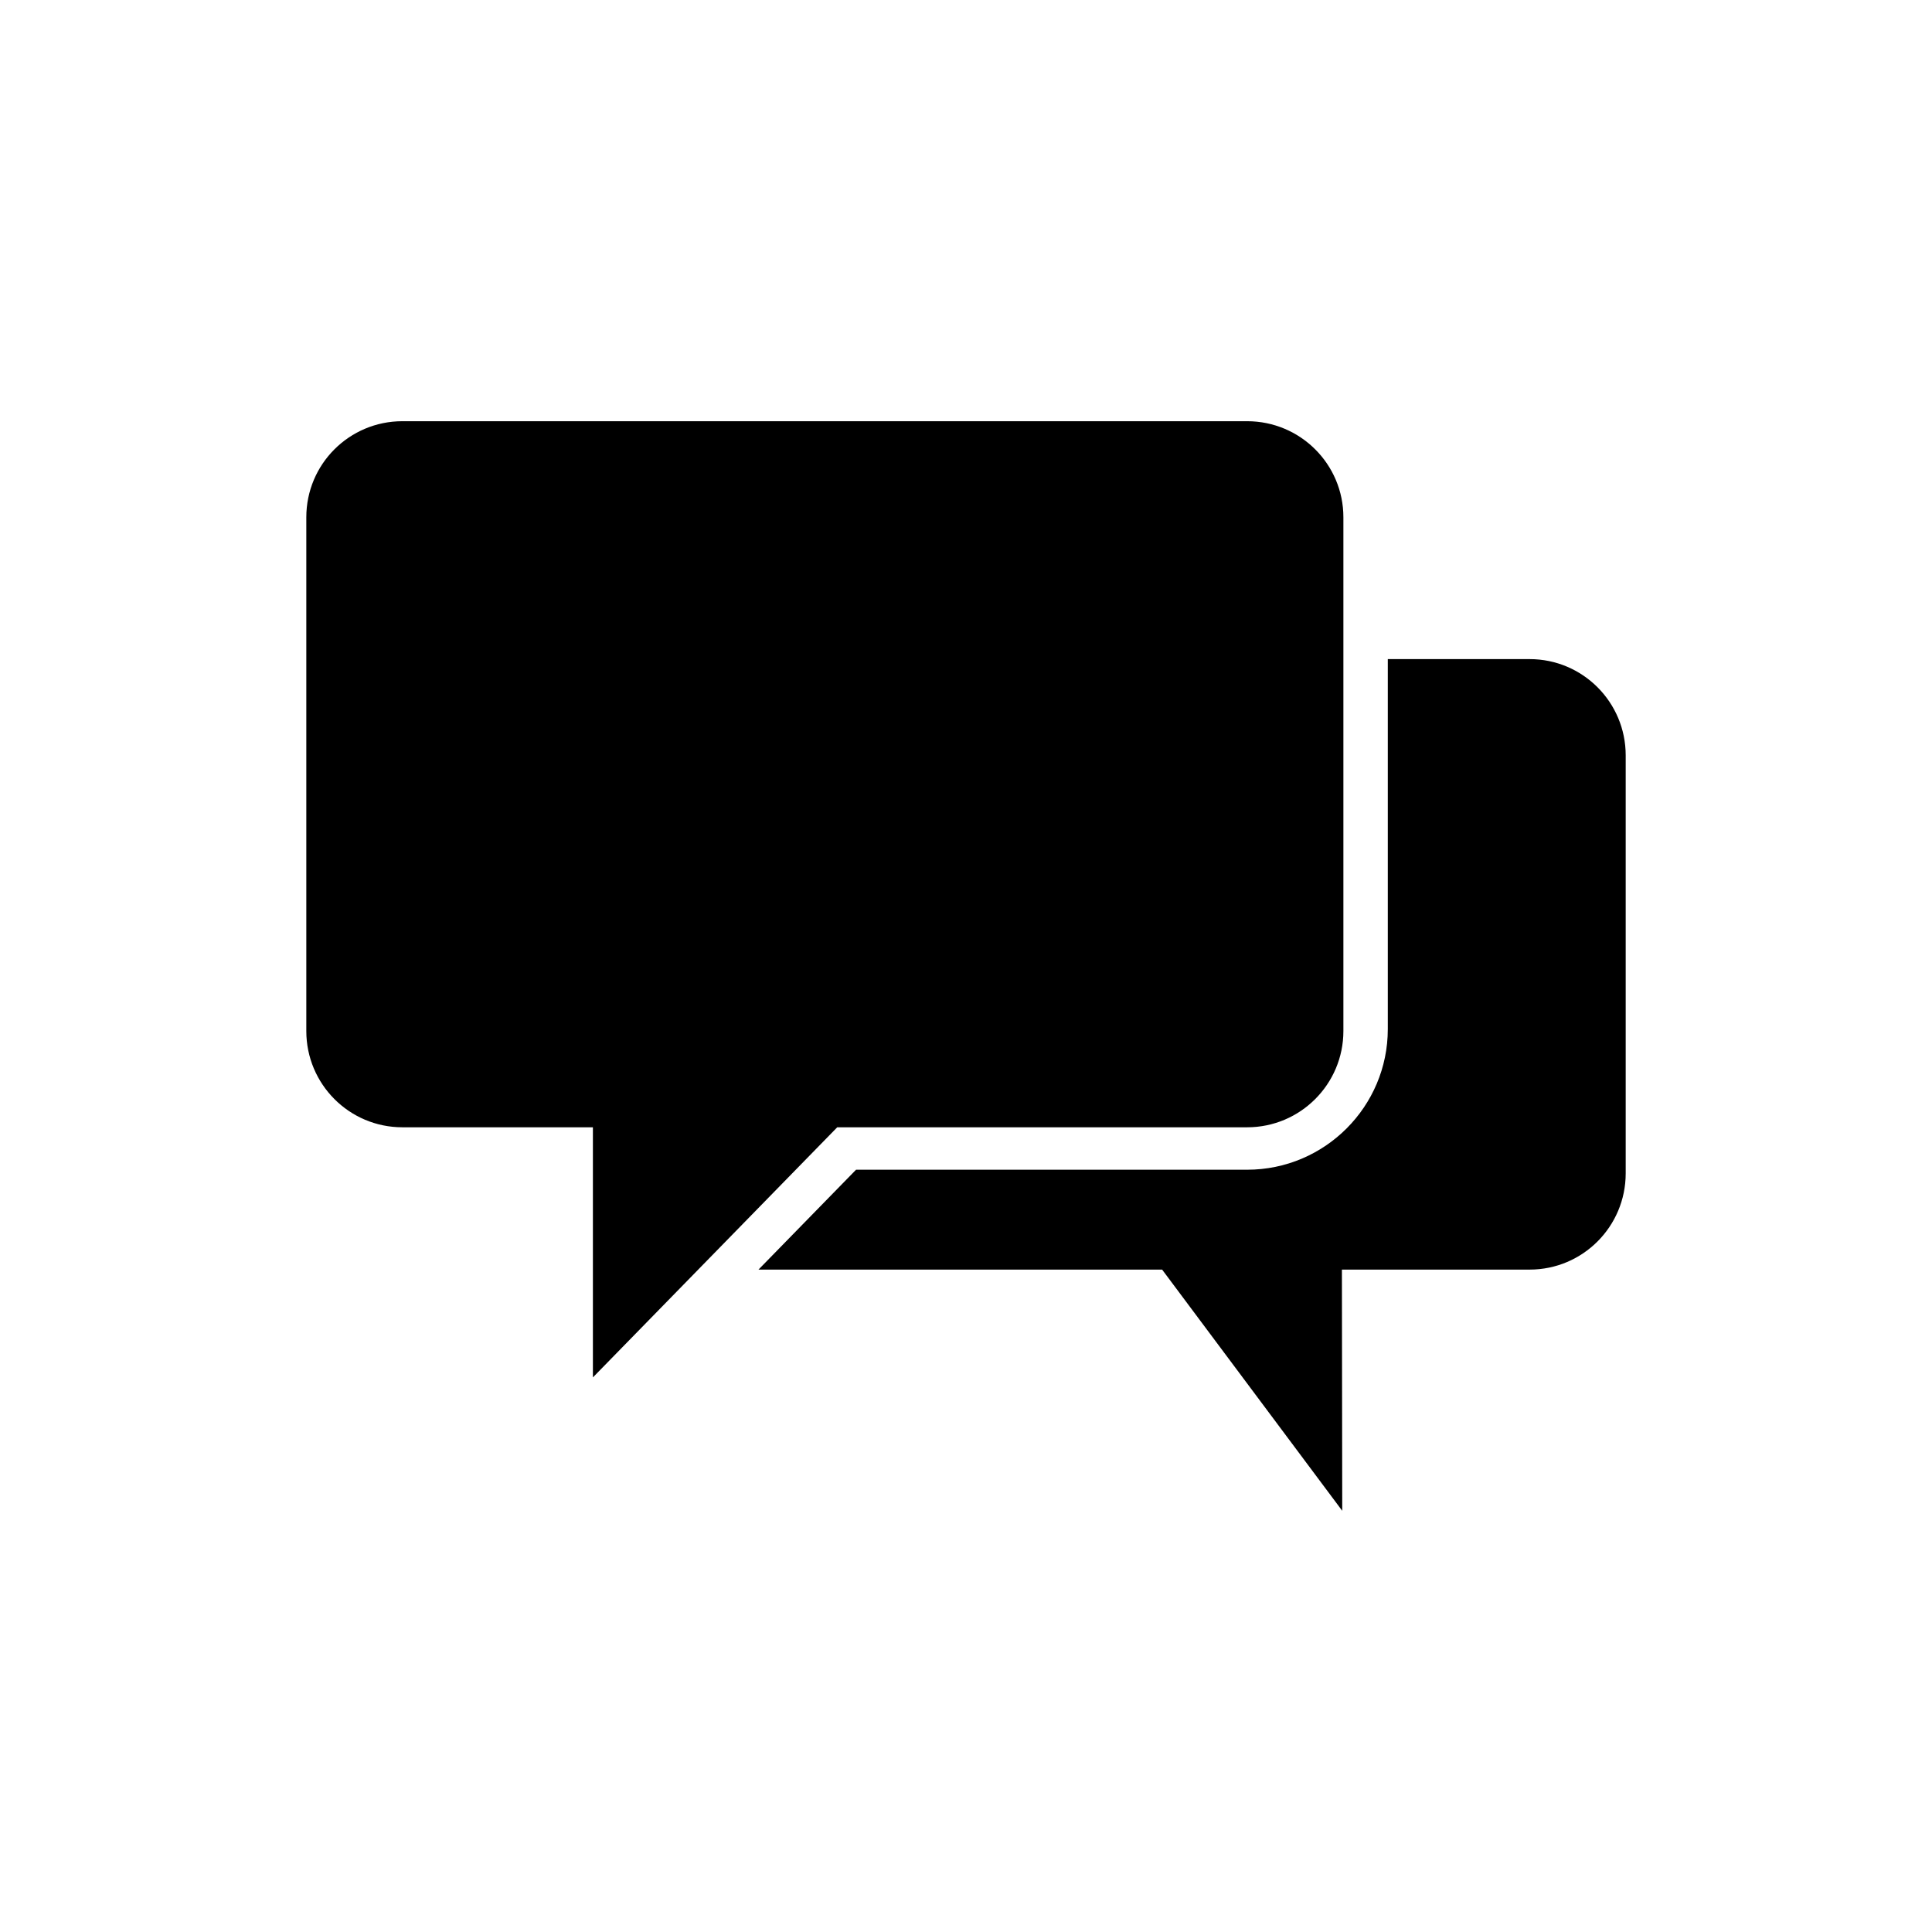 <?xml version="1.0" encoding="UTF-8" standalone="no"?>
<!-- Generator: Adobe Illustrator 17.0.1, SVG Export Plug-In . SVG Version: 6.00 Build 0)  -->

<svg
   xmlns:dc="http://purl.org/dc/elements/1.1/"
   xmlns:cc="http://creativecommons.org/ns#"
   xmlns:rdf="http://www.w3.org/1999/02/22-rdf-syntax-ns#"
   xmlns:svg="http://www.w3.org/2000/svg"
   xmlns="http://www.w3.org/2000/svg"
   xmlns:sodipodi="http://sodipodi.sourceforge.net/DTD/sodipodi-0.dtd"
   xmlns:inkscape="http://www.inkscape.org/namespaces/inkscape"
   version="1.1"
   id="Ebene_1"
   x="0px"
   y="0px"
   width="512px"
   height="512px"
   viewBox="0 0 512 512"
   enable-background="new 0 0 512 512"
   xml:space="preserve"
   inkscape:version="0.48.3.1 r9886"
   sodipodi:docname="event-argument.svg"><defs
   id="defs11">
	
	
</defs><sodipodi:namedview
   pagecolor="#ffffff"
   bordercolor="#666666"
   borderopacity="1"
   objecttolerance="10"
   gridtolerance="10"
   guidetolerance="10"
   inkscape:pageopacity="0"
   inkscape:pageshadow="2"
   inkscape:window-width="1440"
   inkscape:window-height="880"
   id="namedview9"
   showgrid="false"
   inkscape:zoom="0.4609375"
   inkscape:cx="-92.203396"
   inkscape:cy="256"
   inkscape:window-x="0"
   inkscape:window-y="20"
   inkscape:window-maximized="1"
   inkscape:current-layer="Ebene_1" />
<path
   style="fill:#000000"
   d="m 106.638,111.625 c -14.08,0 -25.462,11.381 -25.462,25.462 l 0,136.15 c 0,14.081 11.383,25.506 25.462,25.506 l 50.487,0 0,19.775 0,46.506 64.75,-66.281 108.631,0 c 14.08,0 25.506,-11.425 25.506,-25.506 l 0,-0.525 0,-98.044 0,-37.581 c 0,-14.083 -11.426,-25.462 -25.506,-25.462 l -223.869,0 z m 261.144,63.044 0,98.044 c 0,20.555 -16.717,37.275 -37.275,37.275 l -103.644,0 -25.856,26.469 106.969,0 47.731,63.919 -0.087,-63.919 49.744,0 c 14.08,0 25.462,-11.424 25.462,-25.506 l 0,-110.775 c -0.001,-14.081 -11.384,-25.506 -25.462,-25.506 l -37.581,0 z"
   id="path5"
   inkscape:connector-curvature="0" />
</svg>